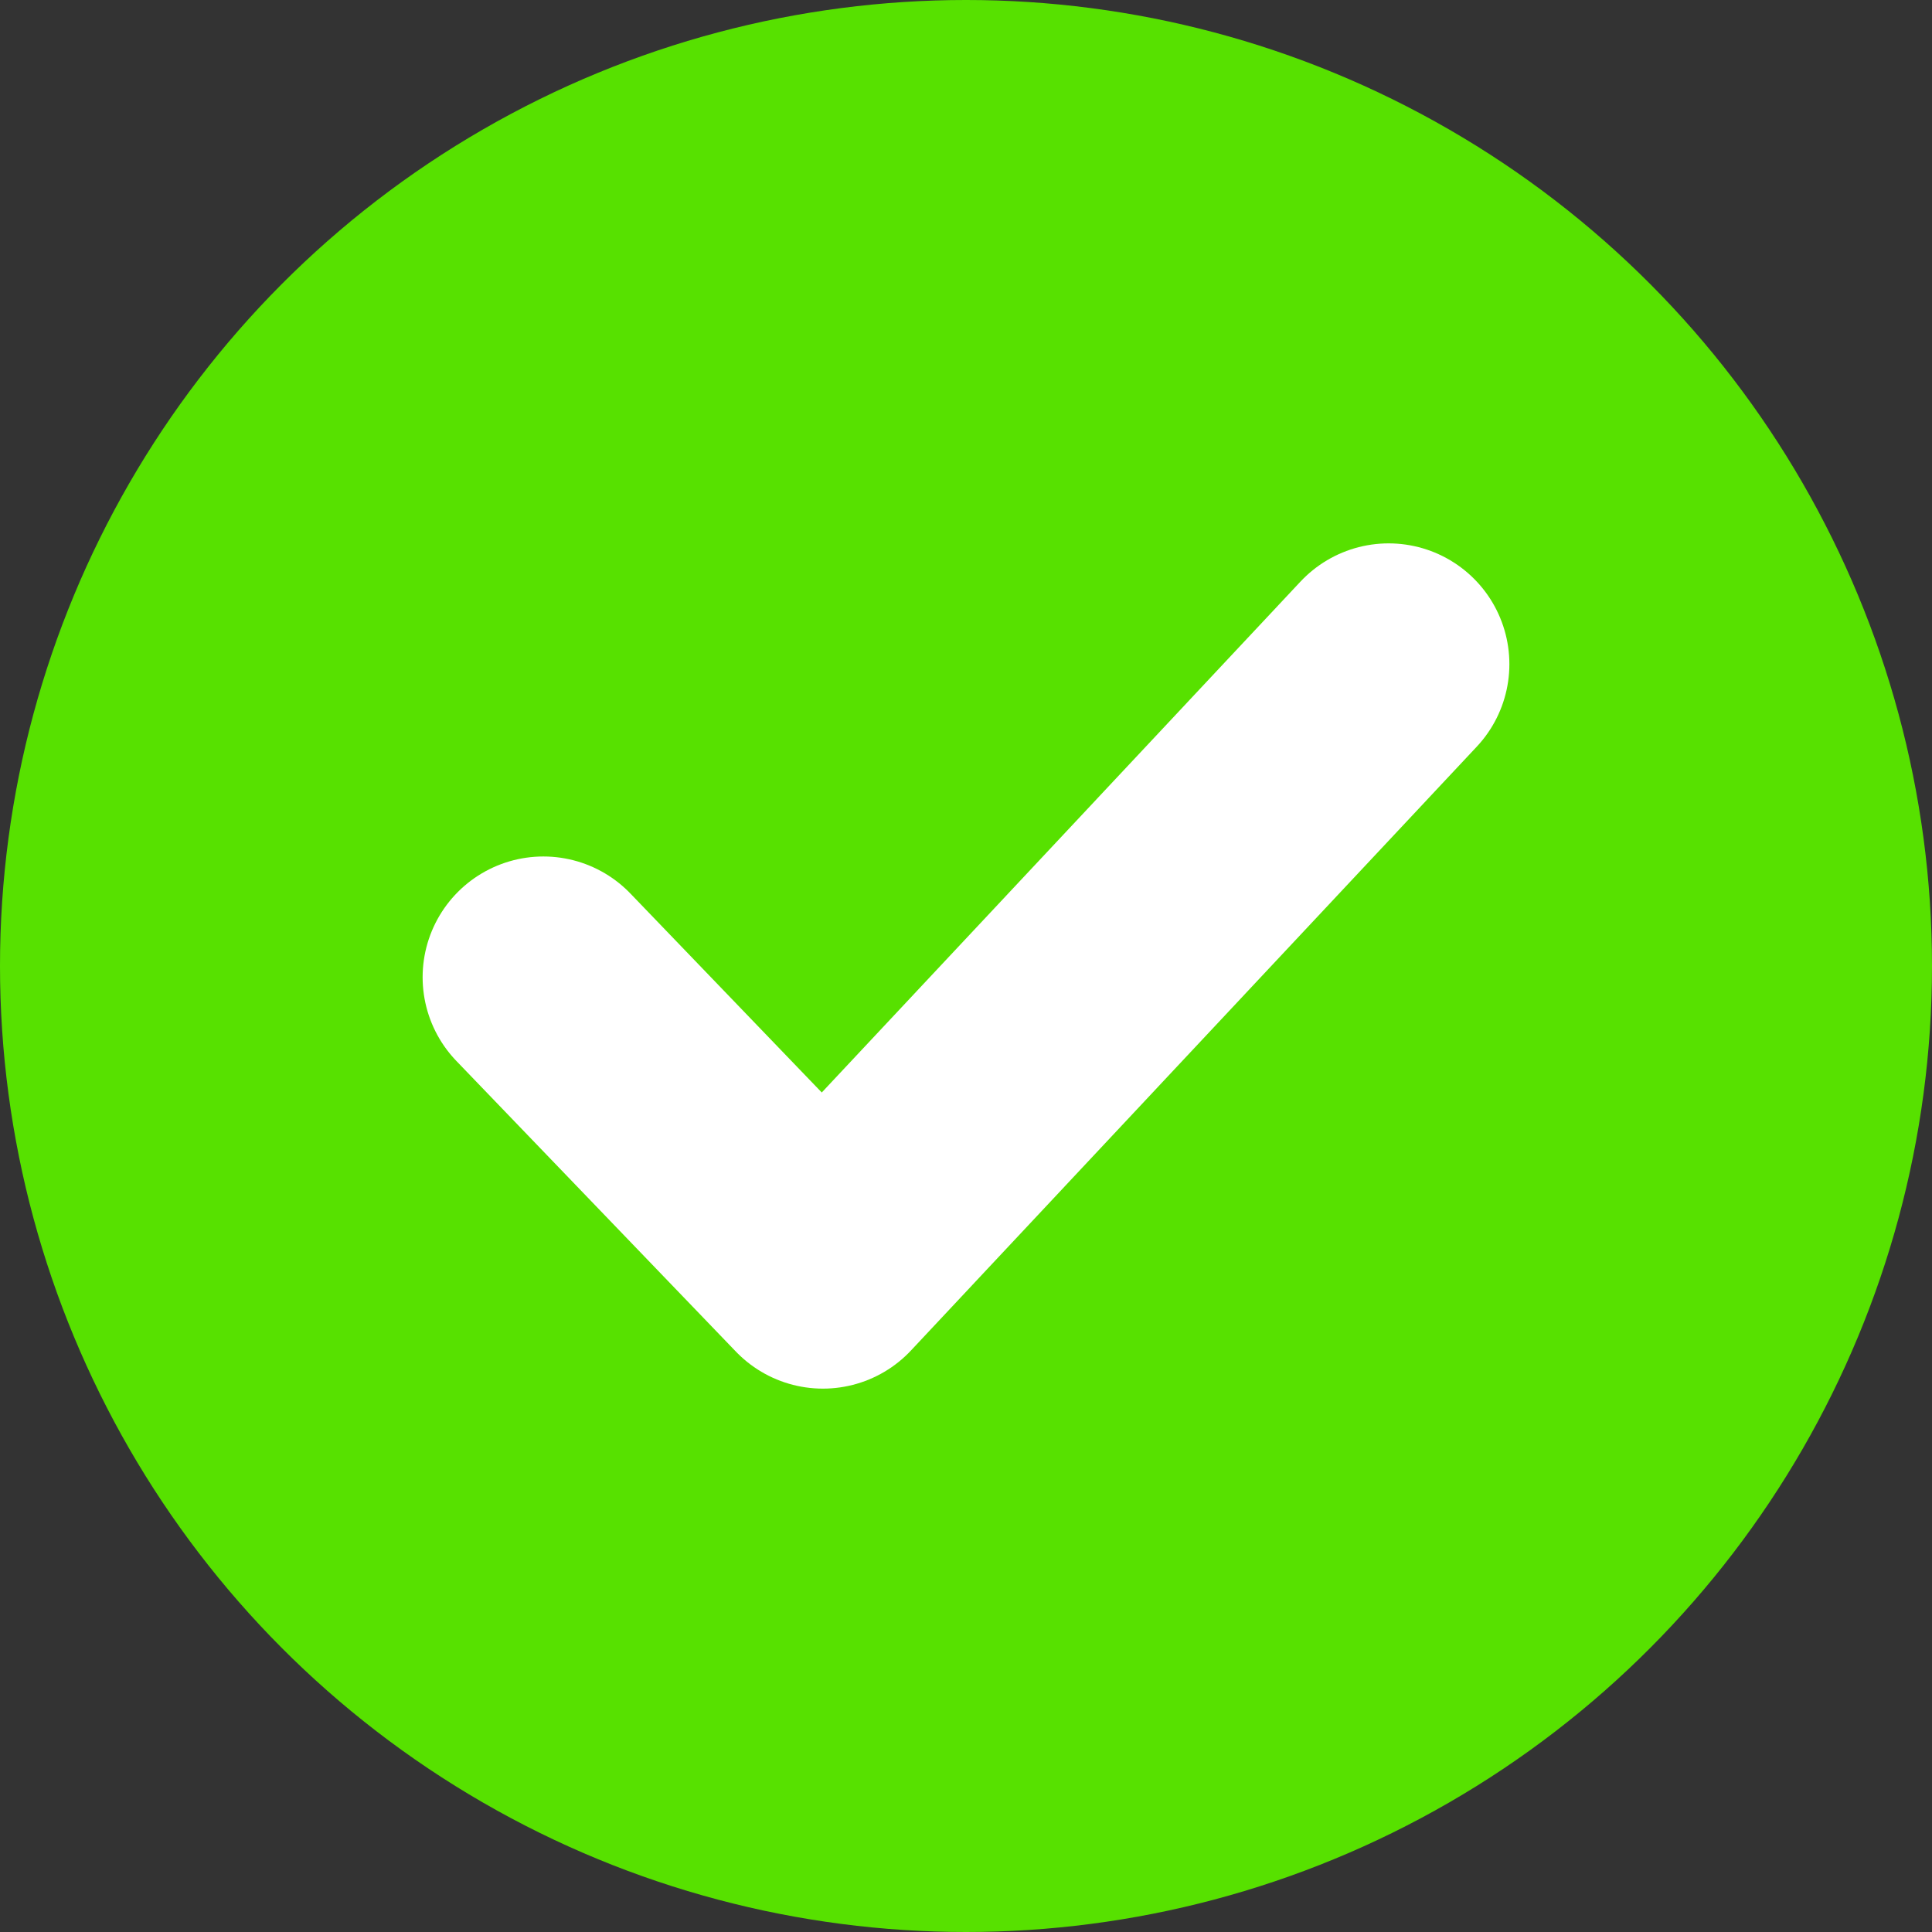 <svg xmlns="http://www.w3.org/2000/svg" width="16" height="16" viewBox="0 0 16 16">
    <rect x="0" y="0" width="16" height="16" fill="#333333" stroke="none"/>
    <g fill="none" fill-rule="evenodd">
        <circle cx="8" cy="8" r="8" fill="#57E100"/>
        <path stroke="#FFF" stroke-linecap="round" stroke-linejoin="round" stroke-width="2" d="M4.5 8.093L6.815 10.5l4.685-5"/>
    </g>
</svg>
